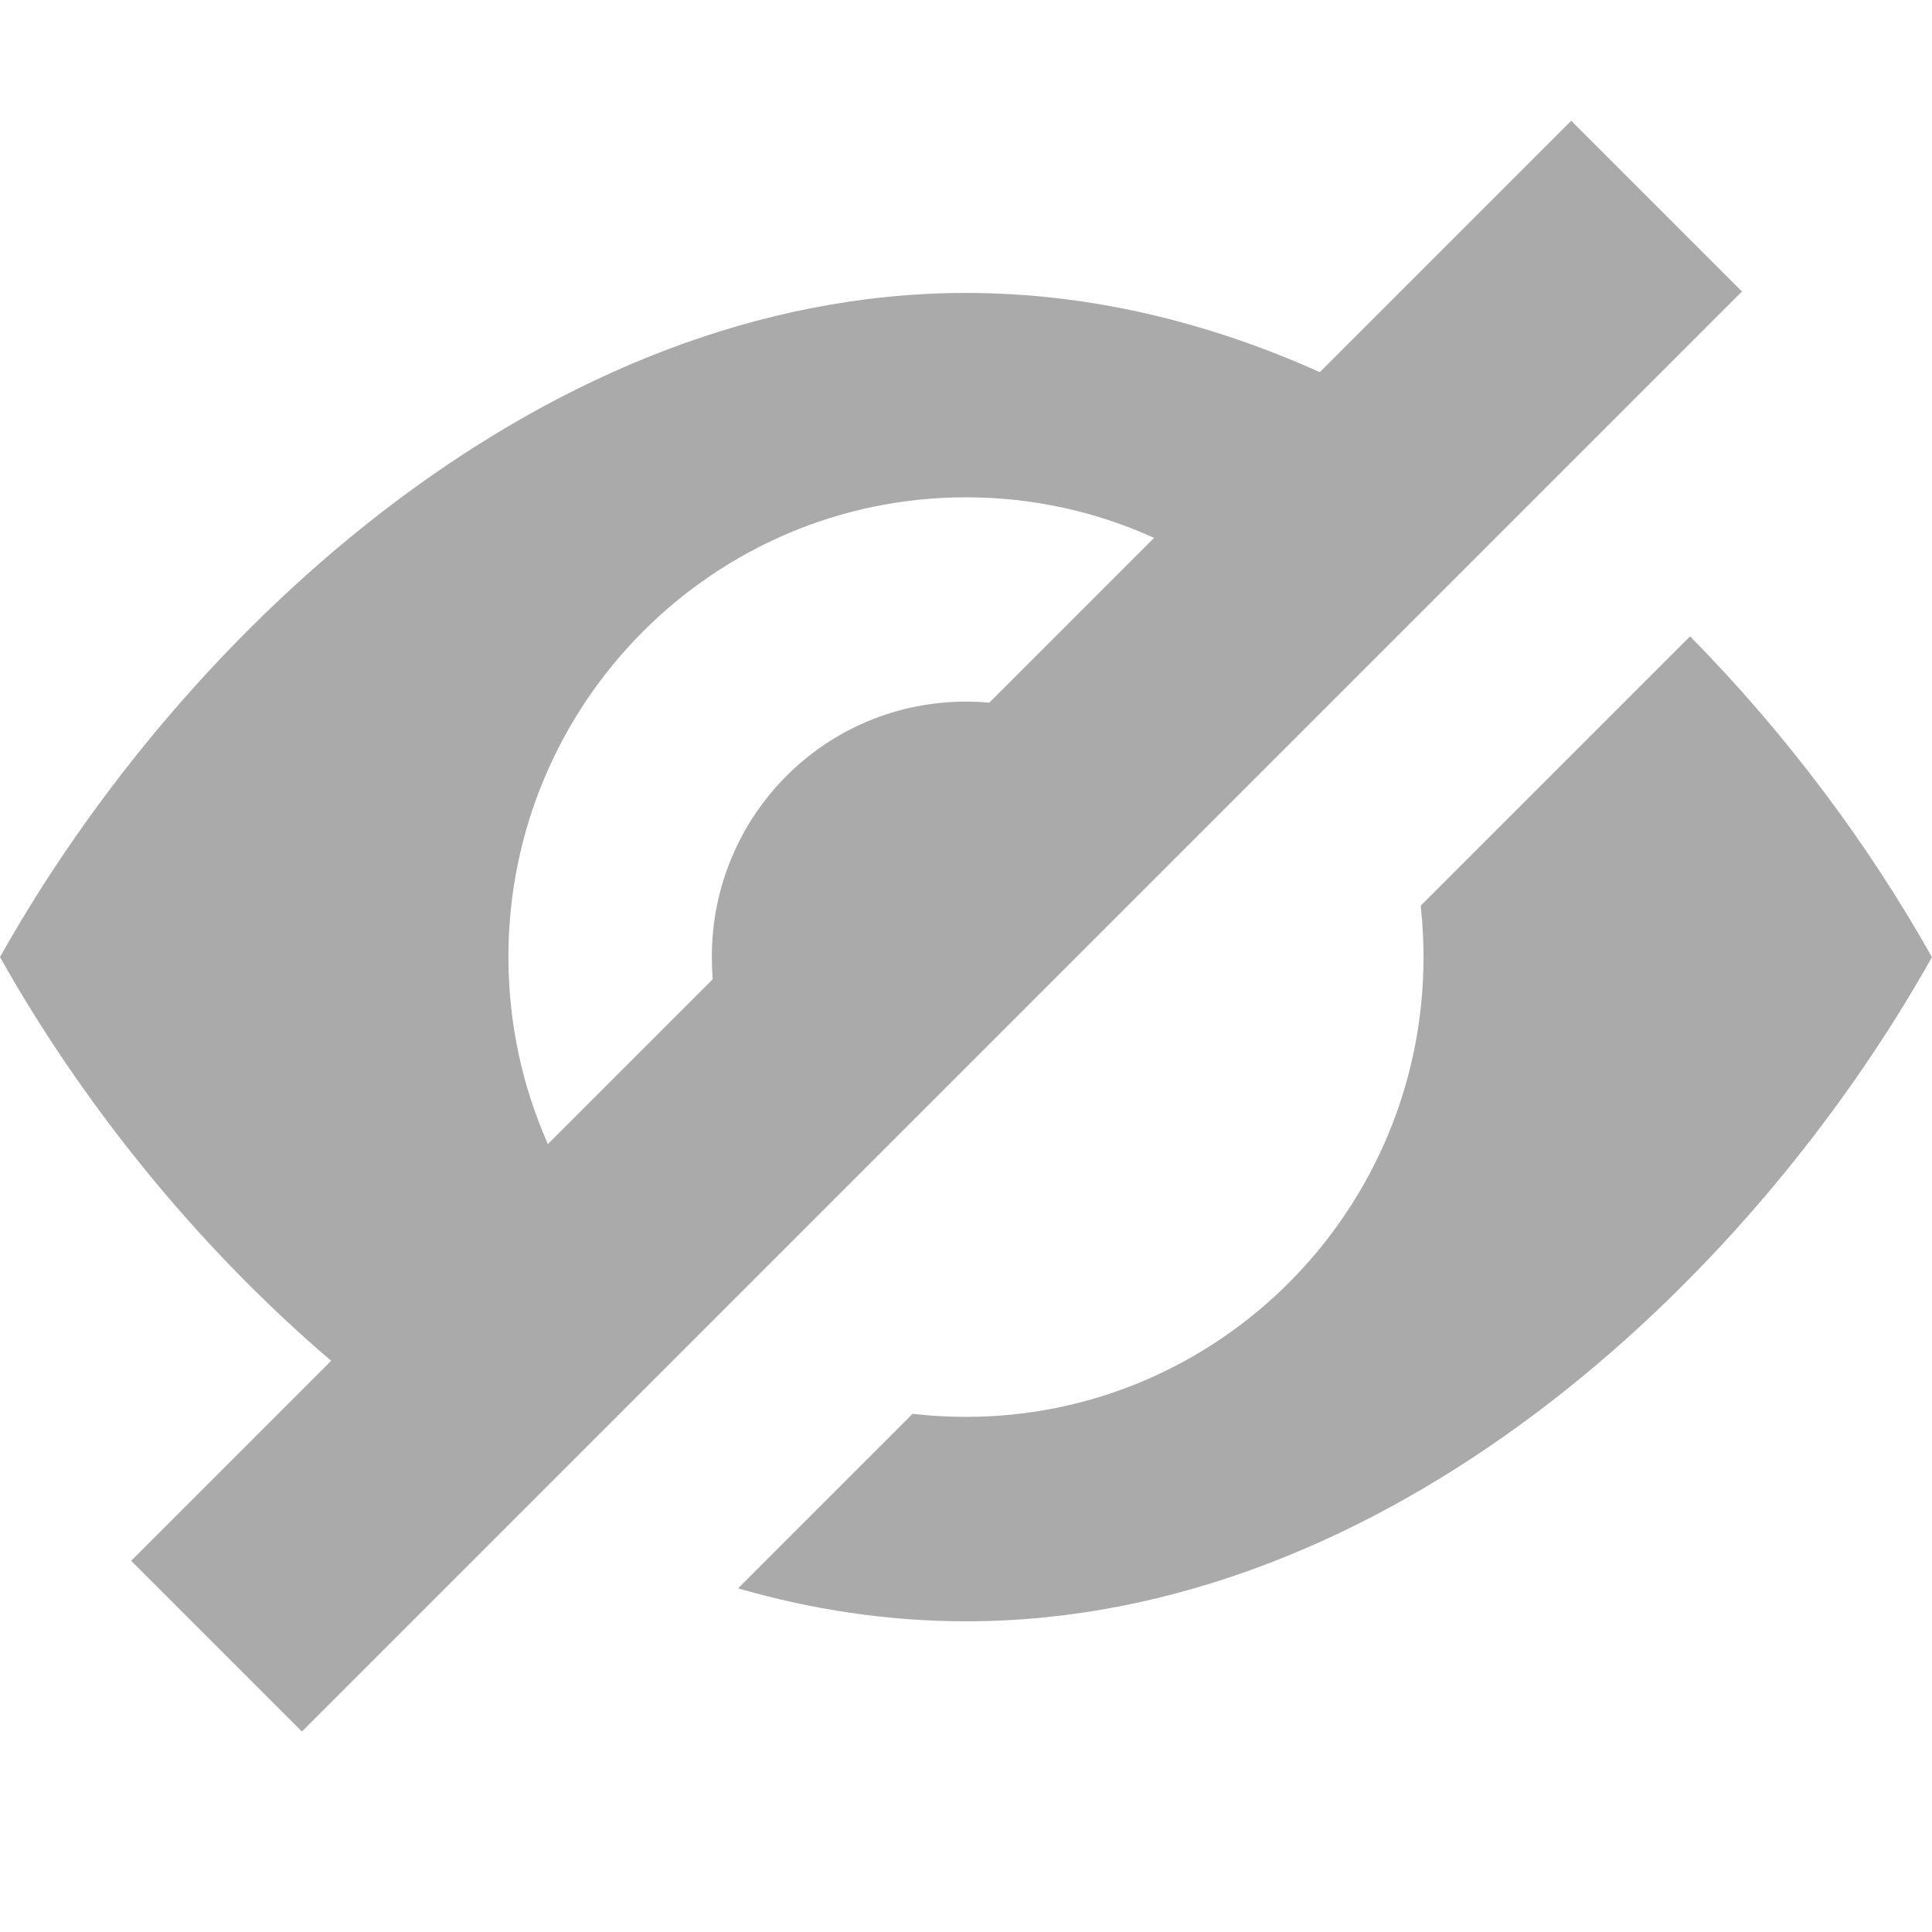 <svg height="32" viewBox="0 0 32 32" width="32" xmlns="http://www.w3.org/2000/svg"><path d="m5.485 22.539c-2.272-1.938-4.156-4.32-5.485-6.687 3.065-5.463 9.095-11 16-11 2.051 0 4.022.486 5.86 1.312l4.164-4.164 2.828 2.828-23.852 23.852-2.828-2.828zm13.63-13.63c-.951-.432-2.005-.672-3.115-.672-4.181 0-7.579 3.409-7.579 7.615 0 1.103.234 2.151.654 3.097l2.73-2.73c-.01-.121-.015-.243-.015-.367 0-2.341 1.875-4.231 4.211-4.231.13 0 .258.006.385.017l2.73-2.73zm-6.889 17.398 2.89-2.89c.29.034.585.051.883.051 4.181 0 7.579-3.409 7.579-7.615 0-.288-.016-.572-.047-.851l4.462-4.462c1.616 1.638 2.977 3.48 4.006 5.314-3.065 5.463-9.078 11-16 11-1.293 0-2.556-.194-3.774-.546z" fill="#aaa"/></svg>
